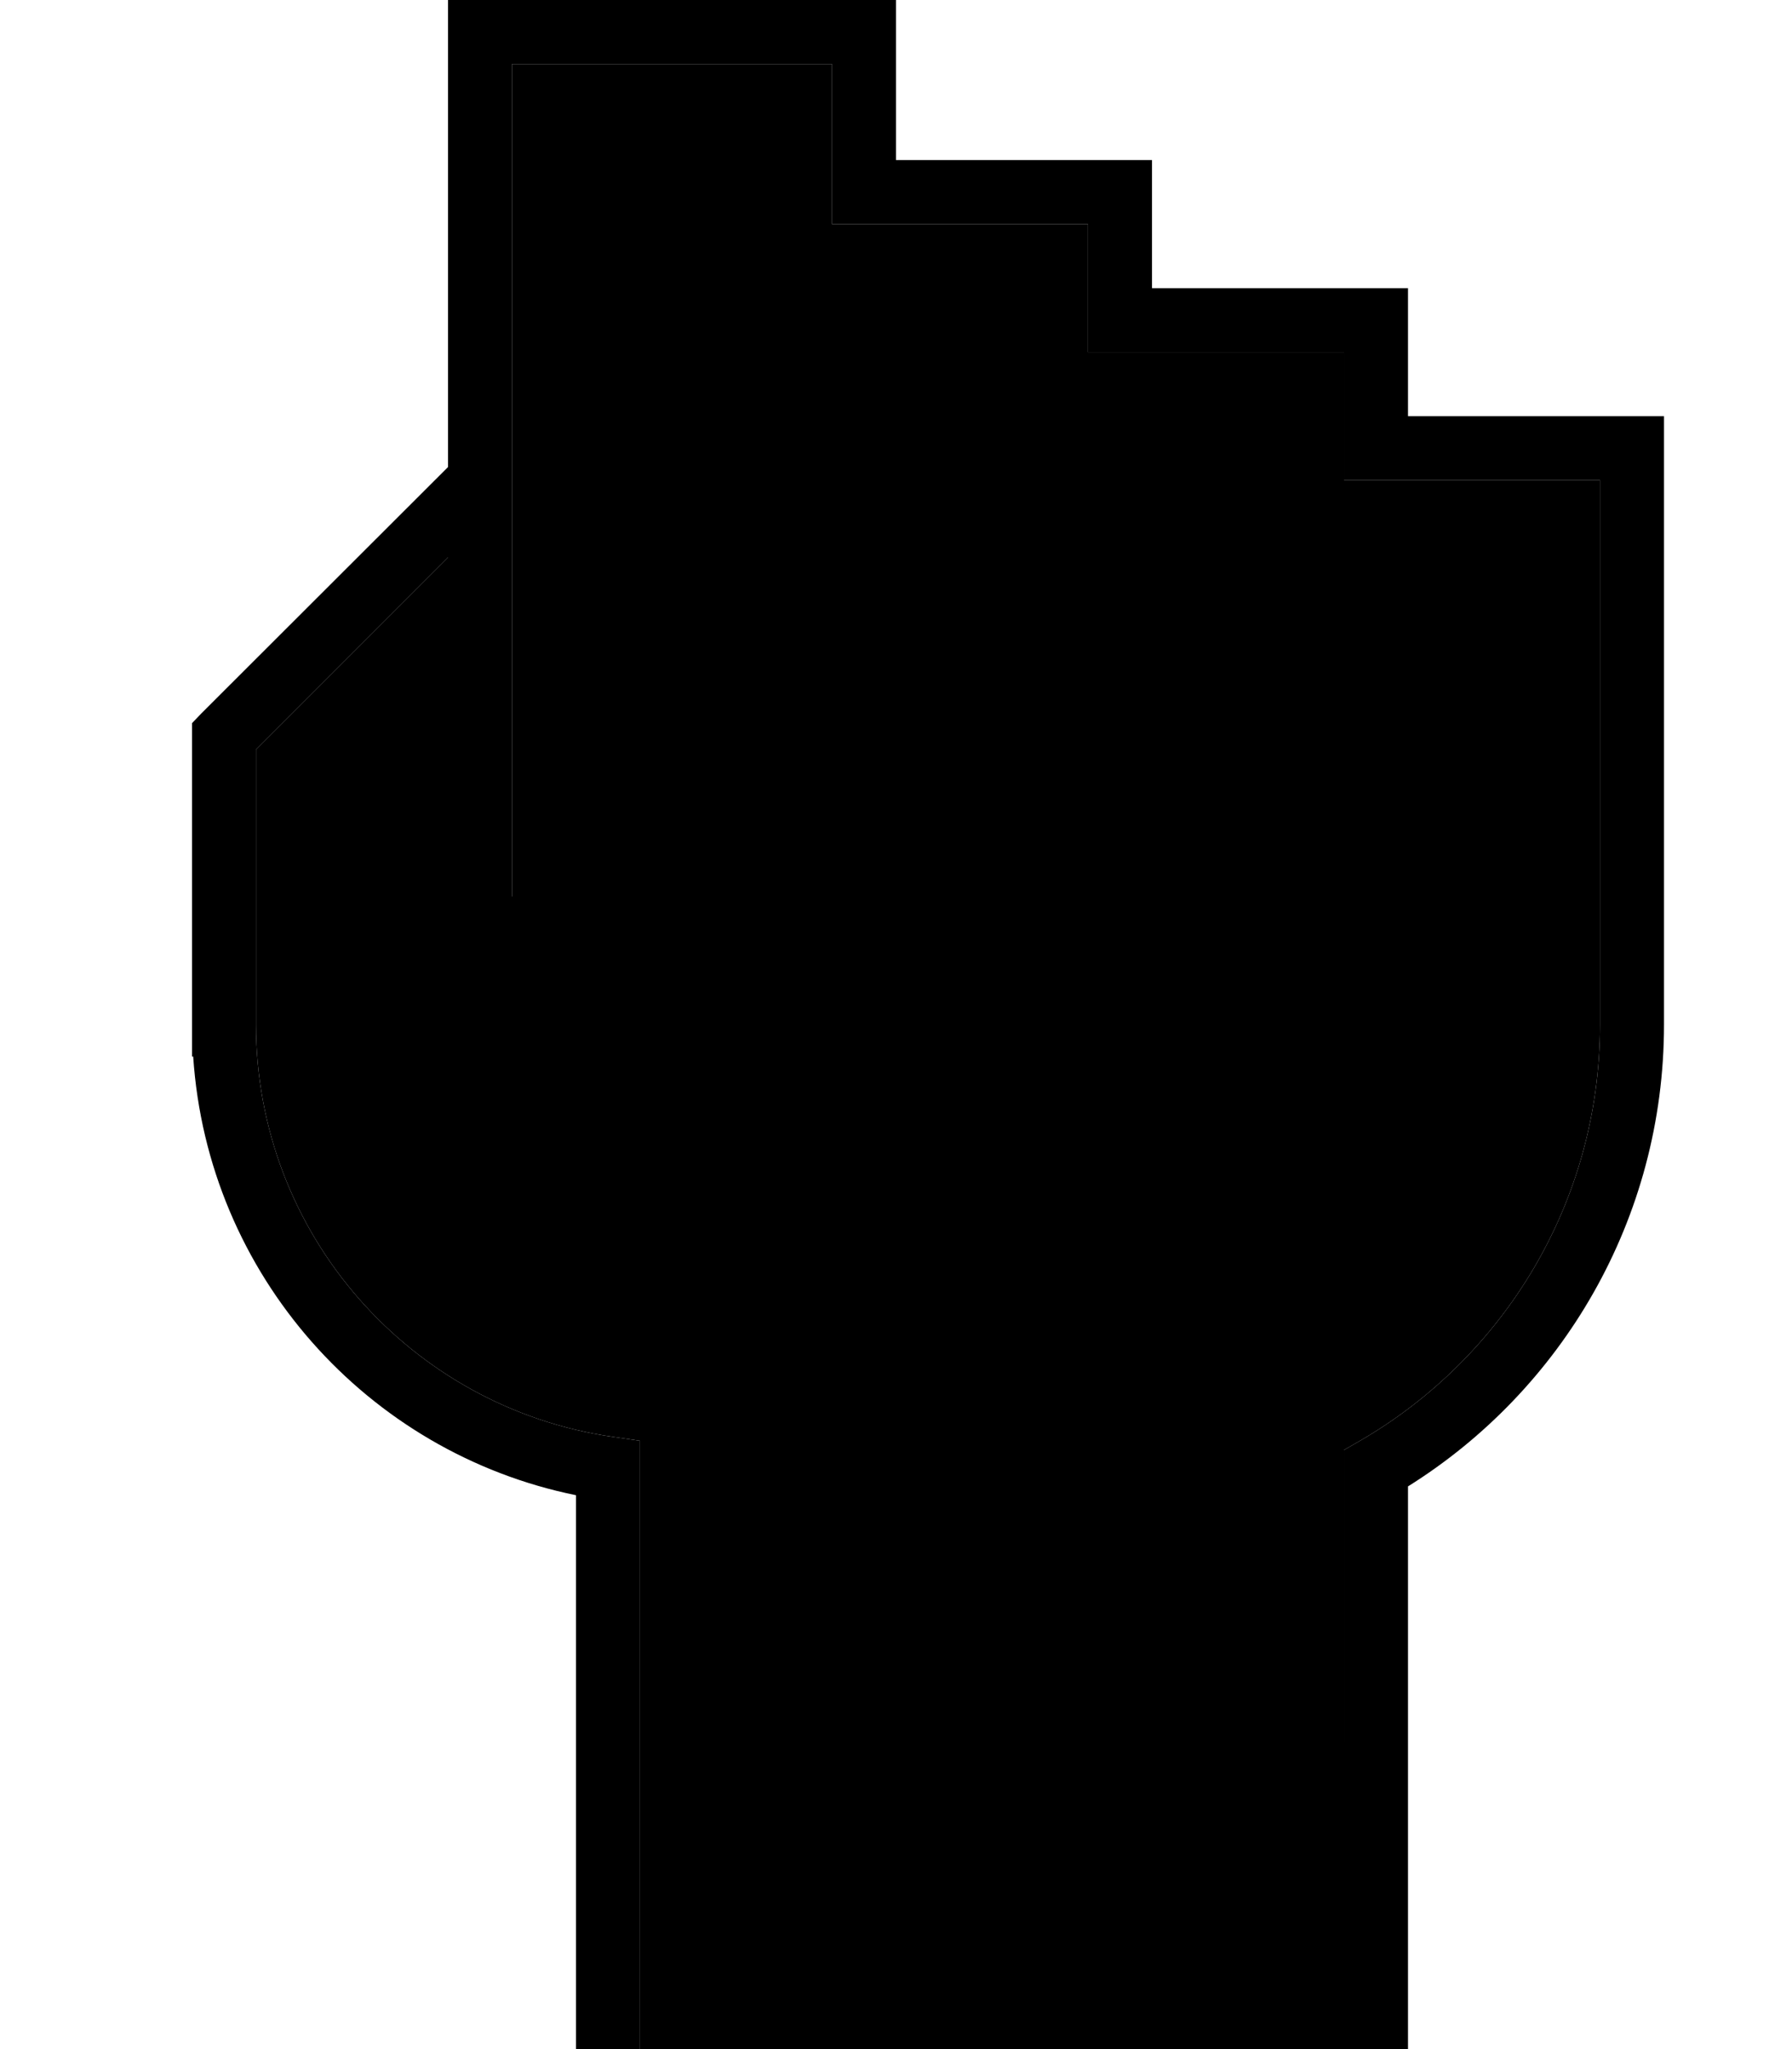 <svg xmlns="http://www.w3.org/2000/svg" viewBox="0 0 448 512"><path class="pr-icon-duotone-secondary" d="M64 187.3l48-48 0 76.7 0 8 16 0 0-8 0-200 80 0 0 32 0 8 8 0 56 0 0 24 0 8 8 0 56 0 0 24 0 8 8 0 56 0 0 40 0 8 0 80 0 8c0 44.4-24.1 83.2-60 104l-4 2.3 0 4.6L336 504l0 8-176 0 0-8 0-137.1 0-6.9-6.9-1C102.7 351.7 64 308.4 64 256l0-8 0-60.7z"/><path class="pr-icon-duotone-primary" d="M120 0l-8 0 0 8 0 108.7L50.3 178.3 48 180.7l0 3.3 0 64 0 8 0 8 .3 0c3.6 54.5 43.5 99 95.7 109.6L144 504l0 8 16 0 0-8 0-137.1 0-6.9-6.9-1C102.7 351.7 64 308.4 64 256l0-8 0-60.7 48-48 0 76.7 0 8 16 0 0-8 0-200 80 0 0 32 0 8 8 0 56 0 0 24 0 8 8 0 56 0 0 24 0 8 8 0 56 0 0 40 0 8 0 80 0 8c0 44.4-24.1 83.2-60 104l-4 2.3 0 4.6L336 504l0 8 16 0 0-8 0-132.6c38.4-24 64-66.7 64-115.4l0-8 0-80 0-8 0-48 0-8-8 0-56 0 0-24 0-8-8 0-56 0 0-24 0-8-8 0-56 0 0-32 0-8-8 0L120 0z"/></svg>